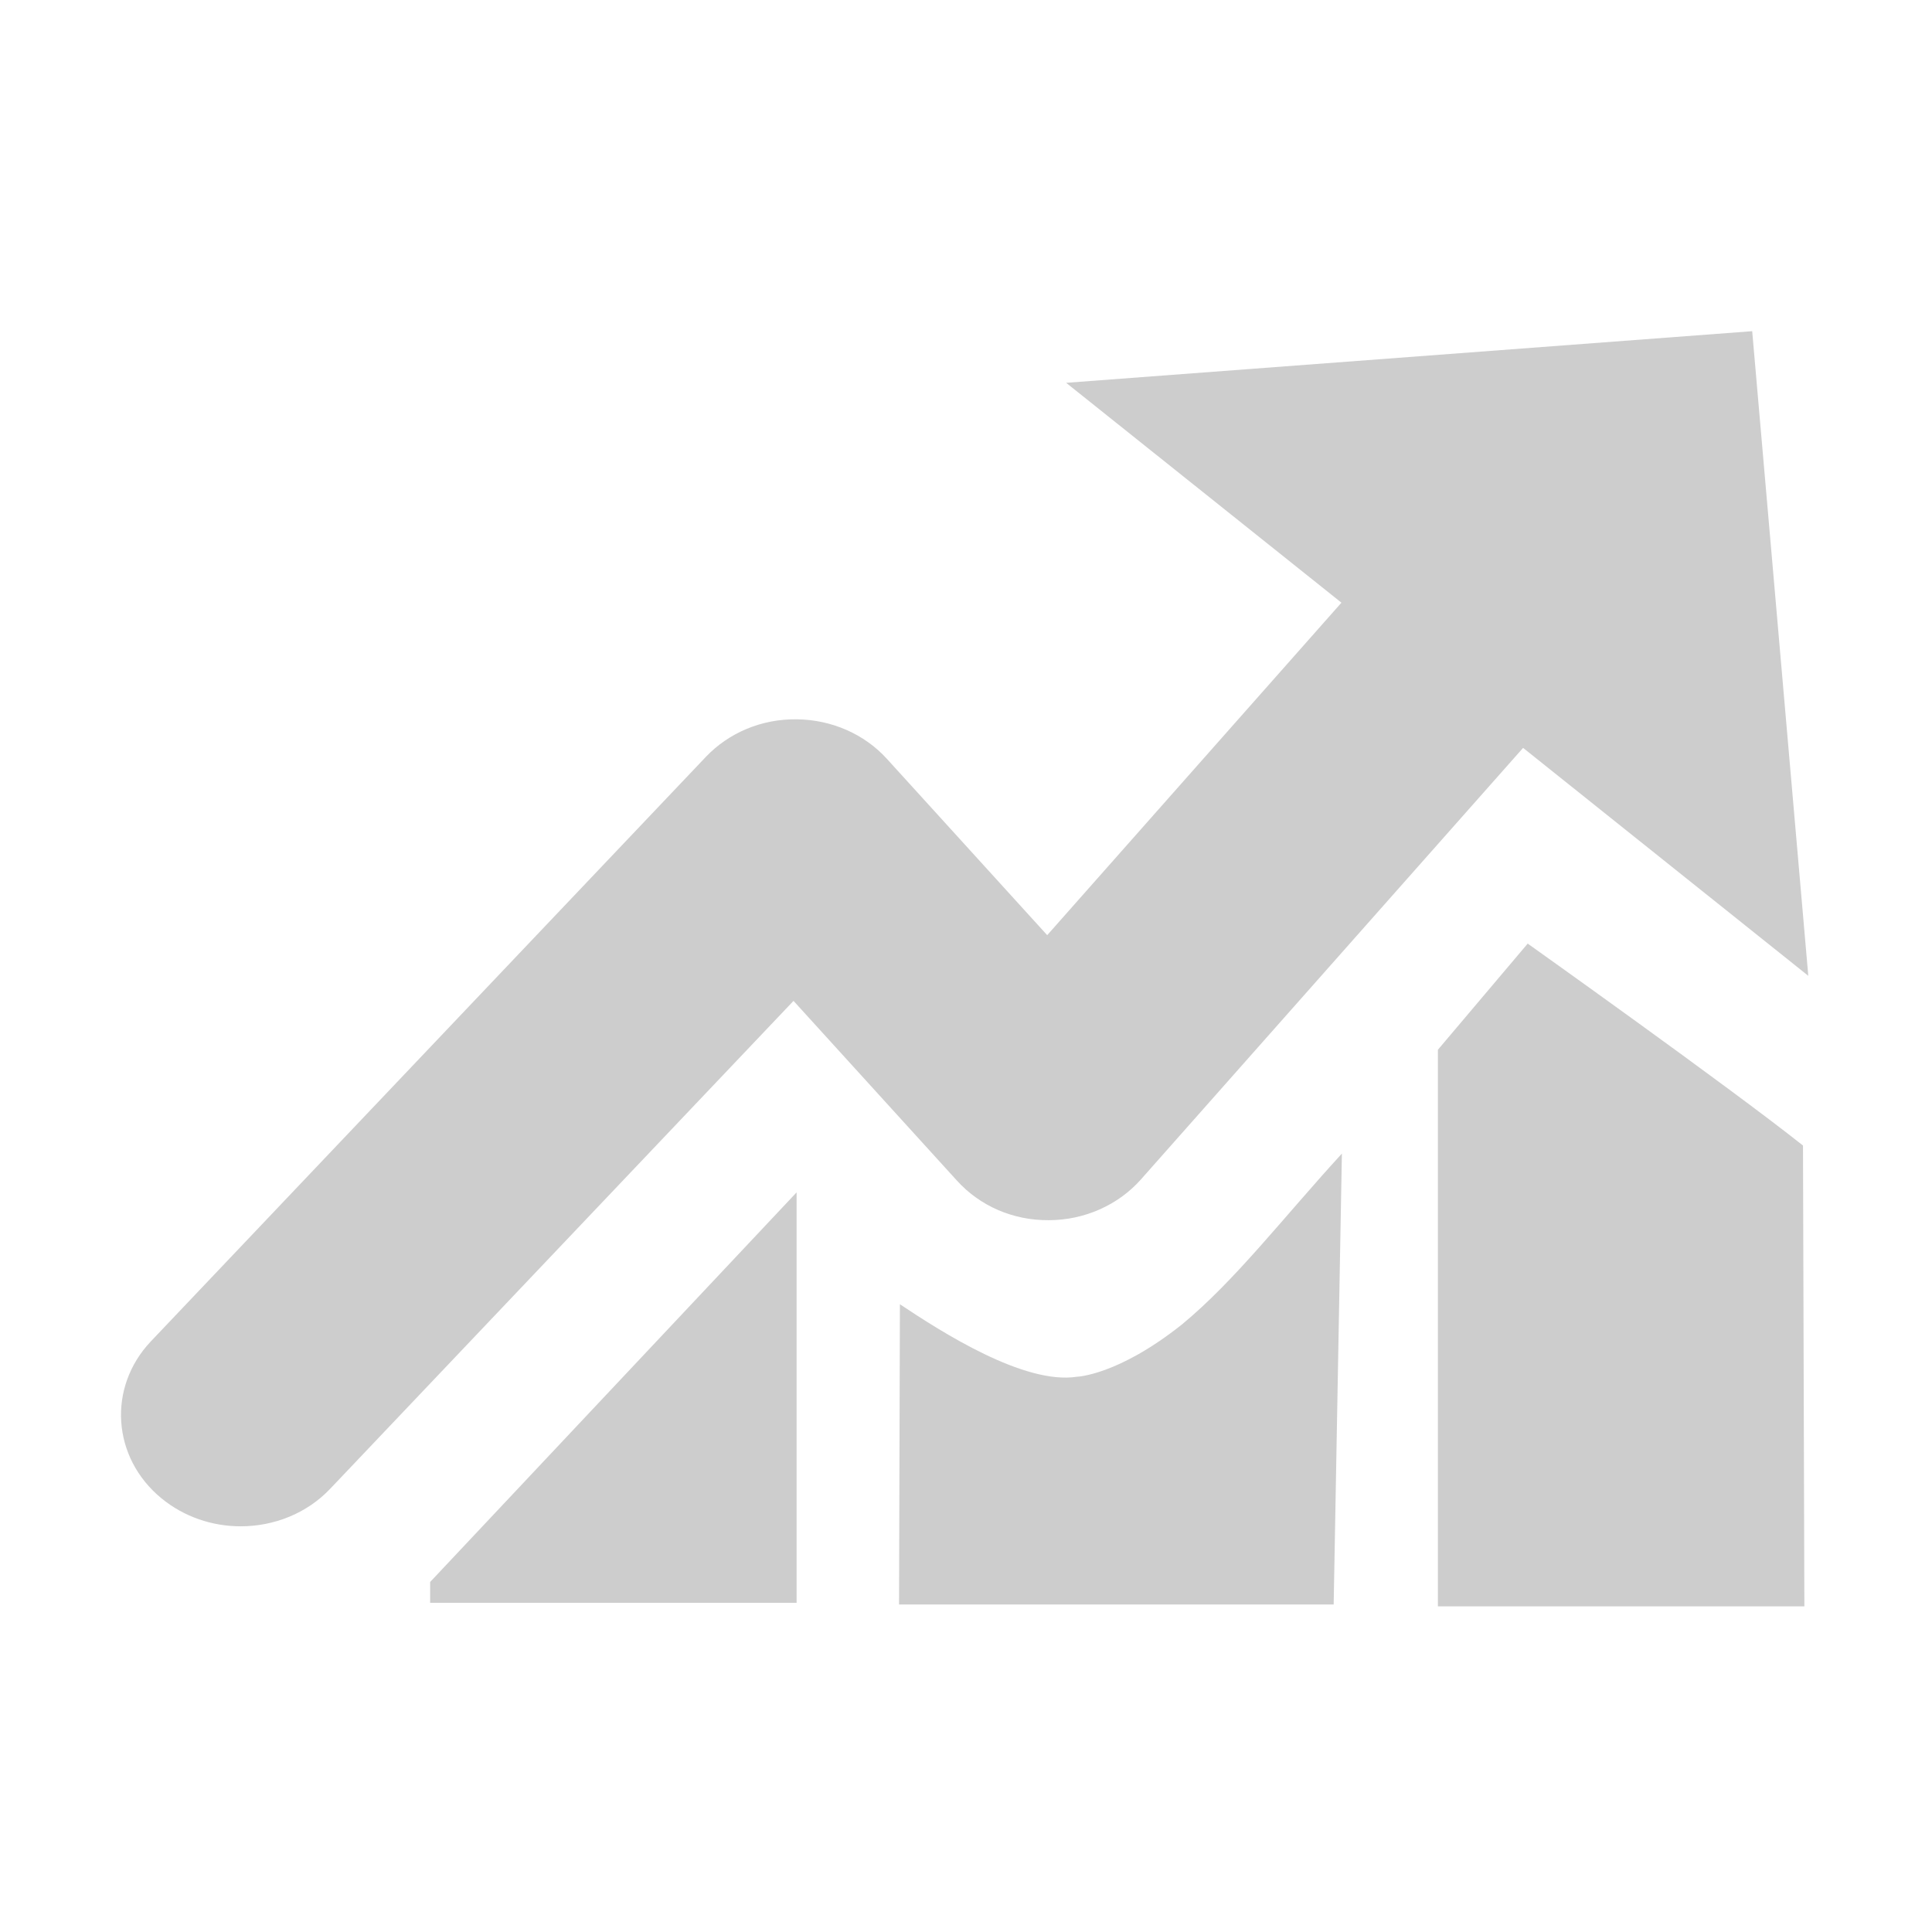 <?xml version="1.0" standalone="no"?><!DOCTYPE svg PUBLIC "-//W3C//DTD SVG 1.1//EN" "http://www.w3.org/Graphics/SVG/1.1/DTD/svg11.dtd"><svg t="1482221671383" class="icon" style="" viewBox="0 0 1024 1024" version="1.1" xmlns="http://www.w3.org/2000/svg" p-id="1004" xmlns:xlink="http://www.w3.org/1999/xlink" width="200" height="200"><defs><style type="text/css"></style></defs><path d="M127.553 808.977c-14.946 0-29.949-4.95-41.994-14.848-26.221-21.533-28.738-58.797-5.54-83.244L374.131 401.149c12.197-12.814 29.618-20.186 48.25-19.895 18.41 0.192 35.831 7.864 47.698 20.955l84.962 93.446 155.952-176.222L565.078 202.901l363.622-27.362 29.728 341.662L807.273 396.393 604.652 625.193c-11.976 13.475-29.768 21.451-48.563 21.532-19.197 0.193-36.729-7.561-48.871-20.955l-86.639-95.287L175.099 788.985C162.572 802.268 145.055 808.977 127.553 808.977L127.553 808.977 127.553 808.977zM809.708 500.124l-47.589 56.265 0 294.994 194.234 0-0.729-244.229C915.638 575.419 809.708 500.124 809.708 500.124L809.708 500.124 809.708 500.124zM626.363 702.059c-33.921 26.976-55.524 27.637-55.524 27.637-27.953 4.372-71.609-23.569-93.87-38.419l-0.455 159.145 230.357 0 4.36-239.004C679.961 645.572 654.744 678.655 626.363 702.059L626.363 702.059 626.363 702.059zM422.216 849.542l0-217.555L227.983 838.486l0 11.056L422.216 849.542 422.216 849.542zM422.216 849.542" p-id="1005" fill="#cdcdcd"></path></svg>